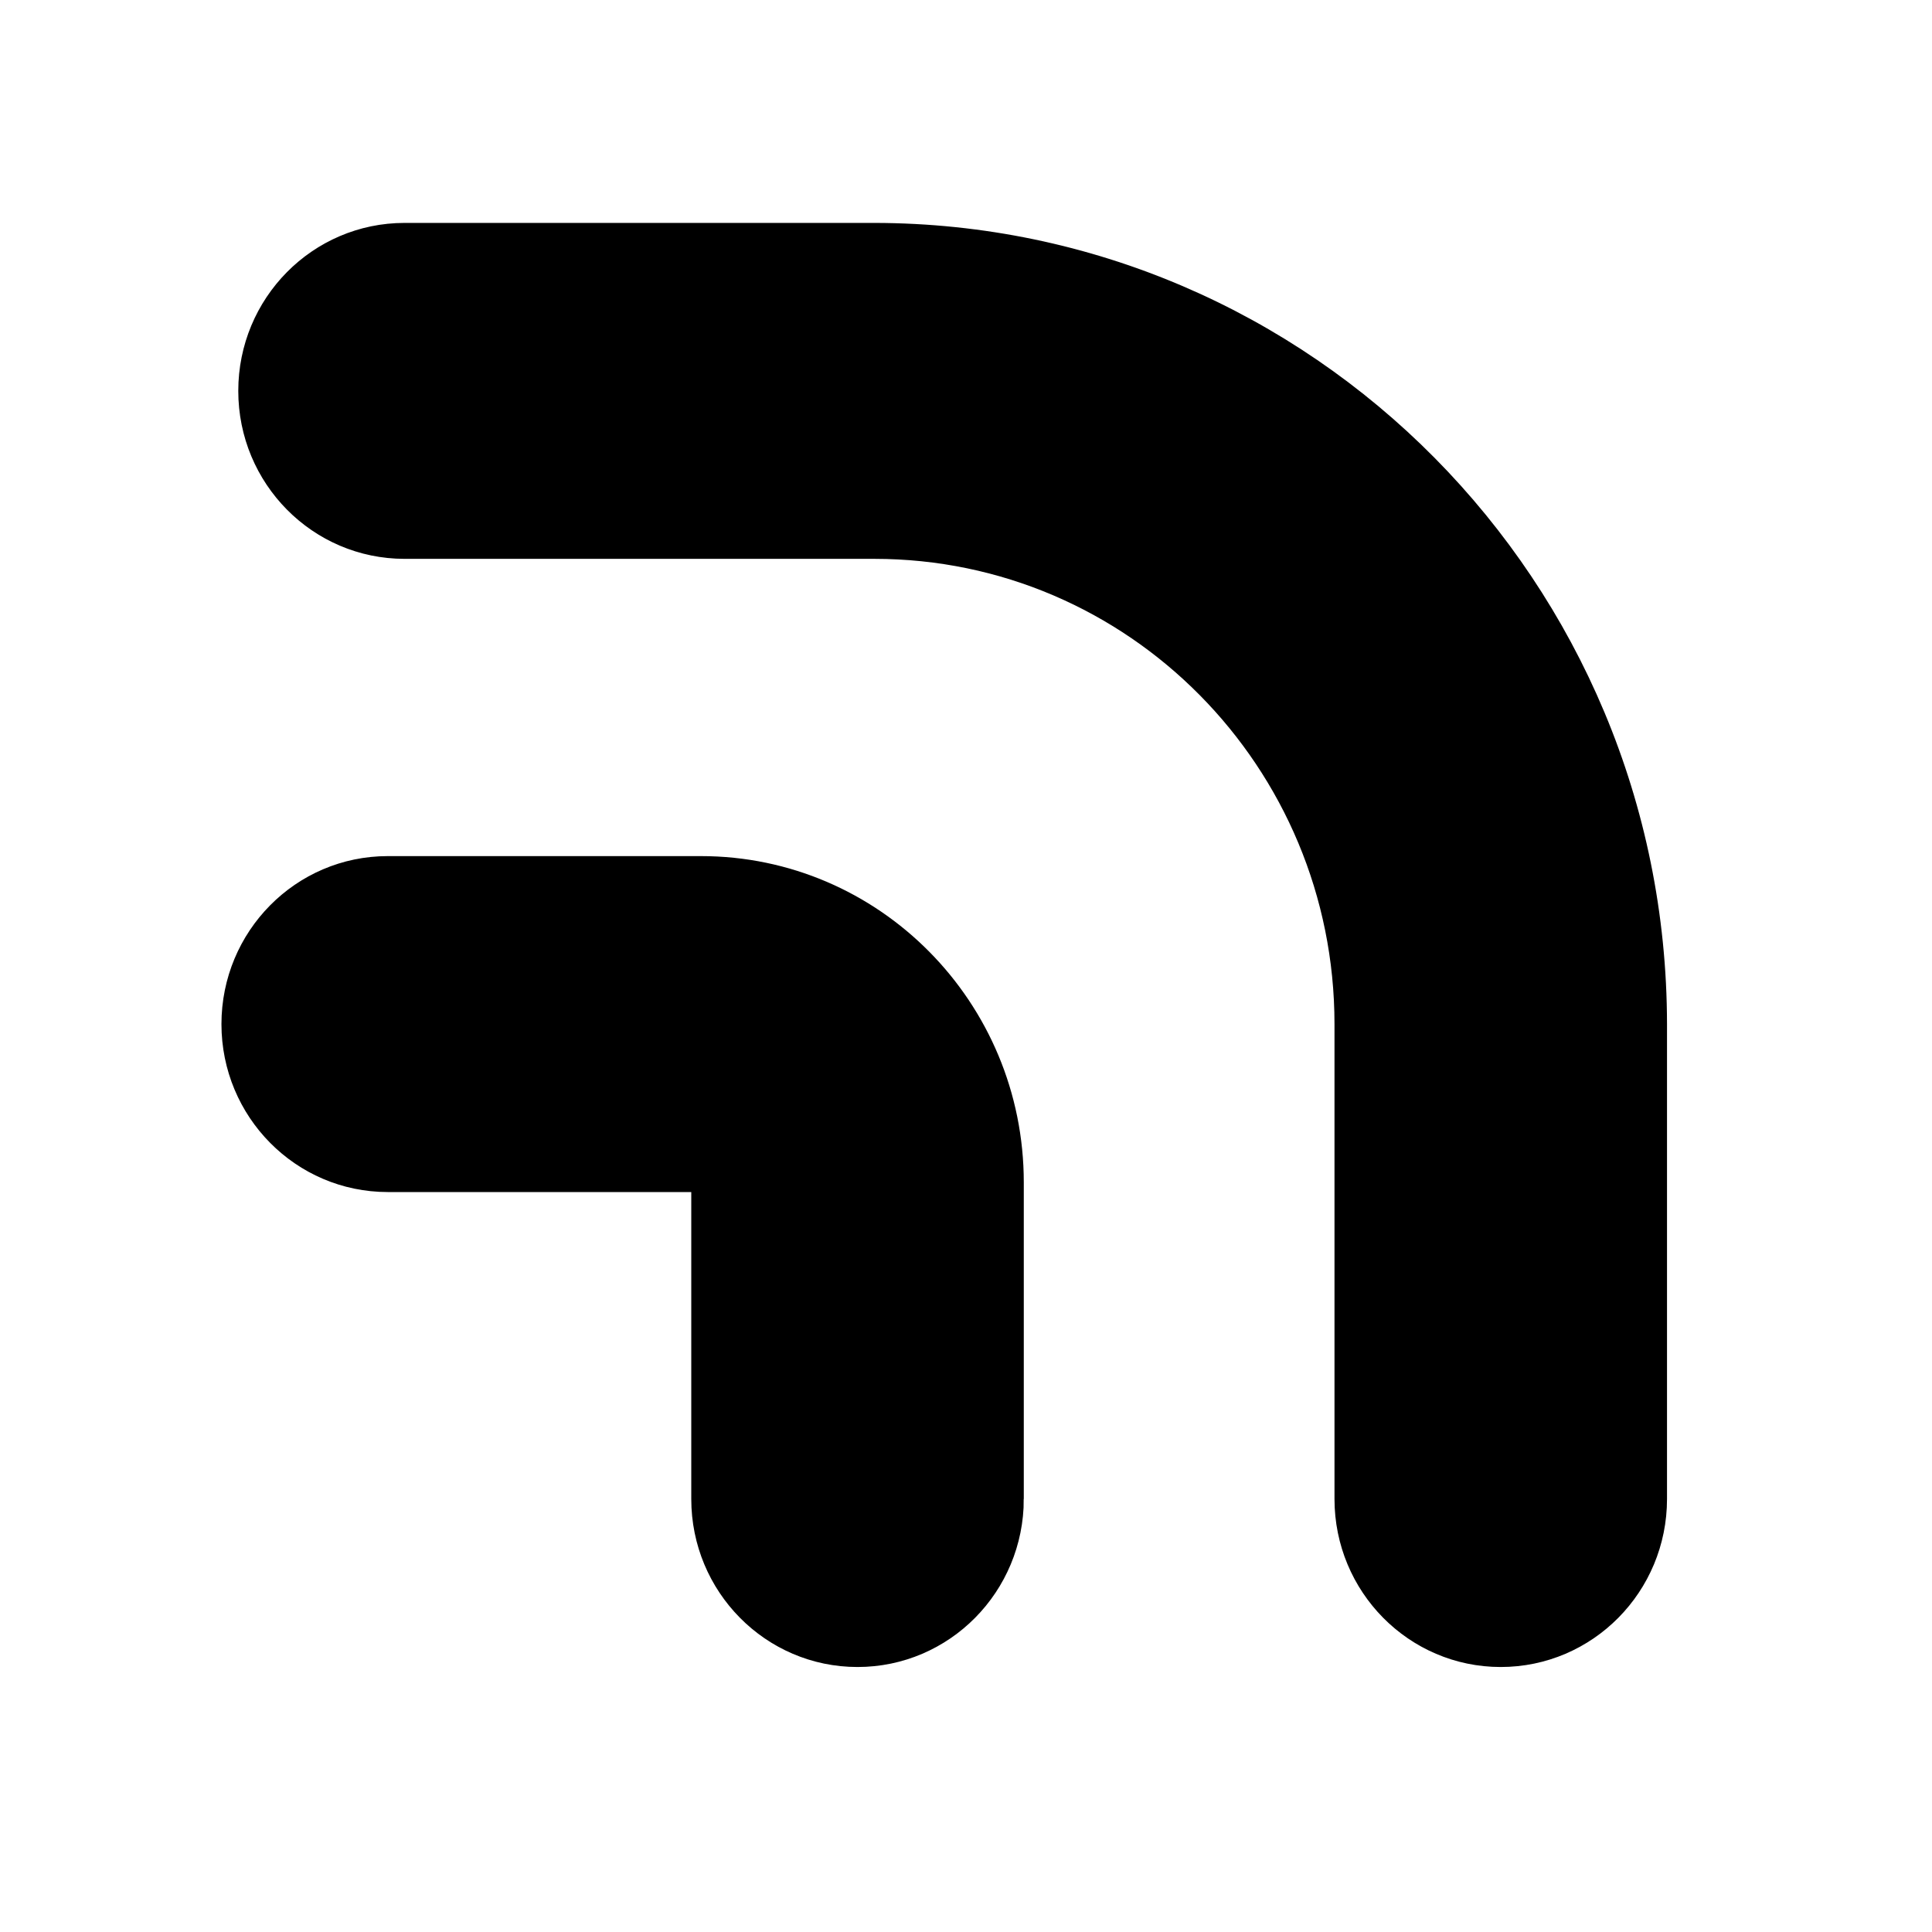 <svg width="100" height="100" xmlns="http://www.w3.org/2000/svg">
 <g>
  <title>background</title>
  <rect x="-1" y="-1" width="102" height="102" id="canvas_background" fill="none"/>
 </g>

 <g>
  <title>Layer 1</title>
  <g transform="rotate(90 48.873,48.911) " stroke="null" id="svg_12">
   <path stroke="null" d="m20.196,84.951c4.524,0 8.192,-3.629 8.192,-8.107l0,-24.315c0,-13.432 11.005,-24.318 24.583,-24.318l24.579,0c4.527,0 8.196,-3.629 8.196,-8.104c0,-4.479 -3.668,-8.107 -8.196,-8.107l-24.579,0c-22.618,0.026 -40.944,18.155 -40.971,40.529l0,24.315c0,4.479 3.668,8.107 8.196,8.107l0,0zm0,0" id="svg_3"/>
   <path stroke="null" d="m77.55,45.293l-16.388,0c-9.051,0 -16.388,7.258 -16.388,16.211l0,16.211c0,4.479 3.668,8.107 8.196,8.107c4.524,0 8.192,-3.629 8.192,-8.107l0,-16.211l16.388,0c4.527,0 8.196,-3.629 8.196,-8.104c0,-4.479 -3.668,-8.107 -8.196,-8.107l0,0zm0,0" id="svg_7"/>
  </g>
 </g>
</svg>